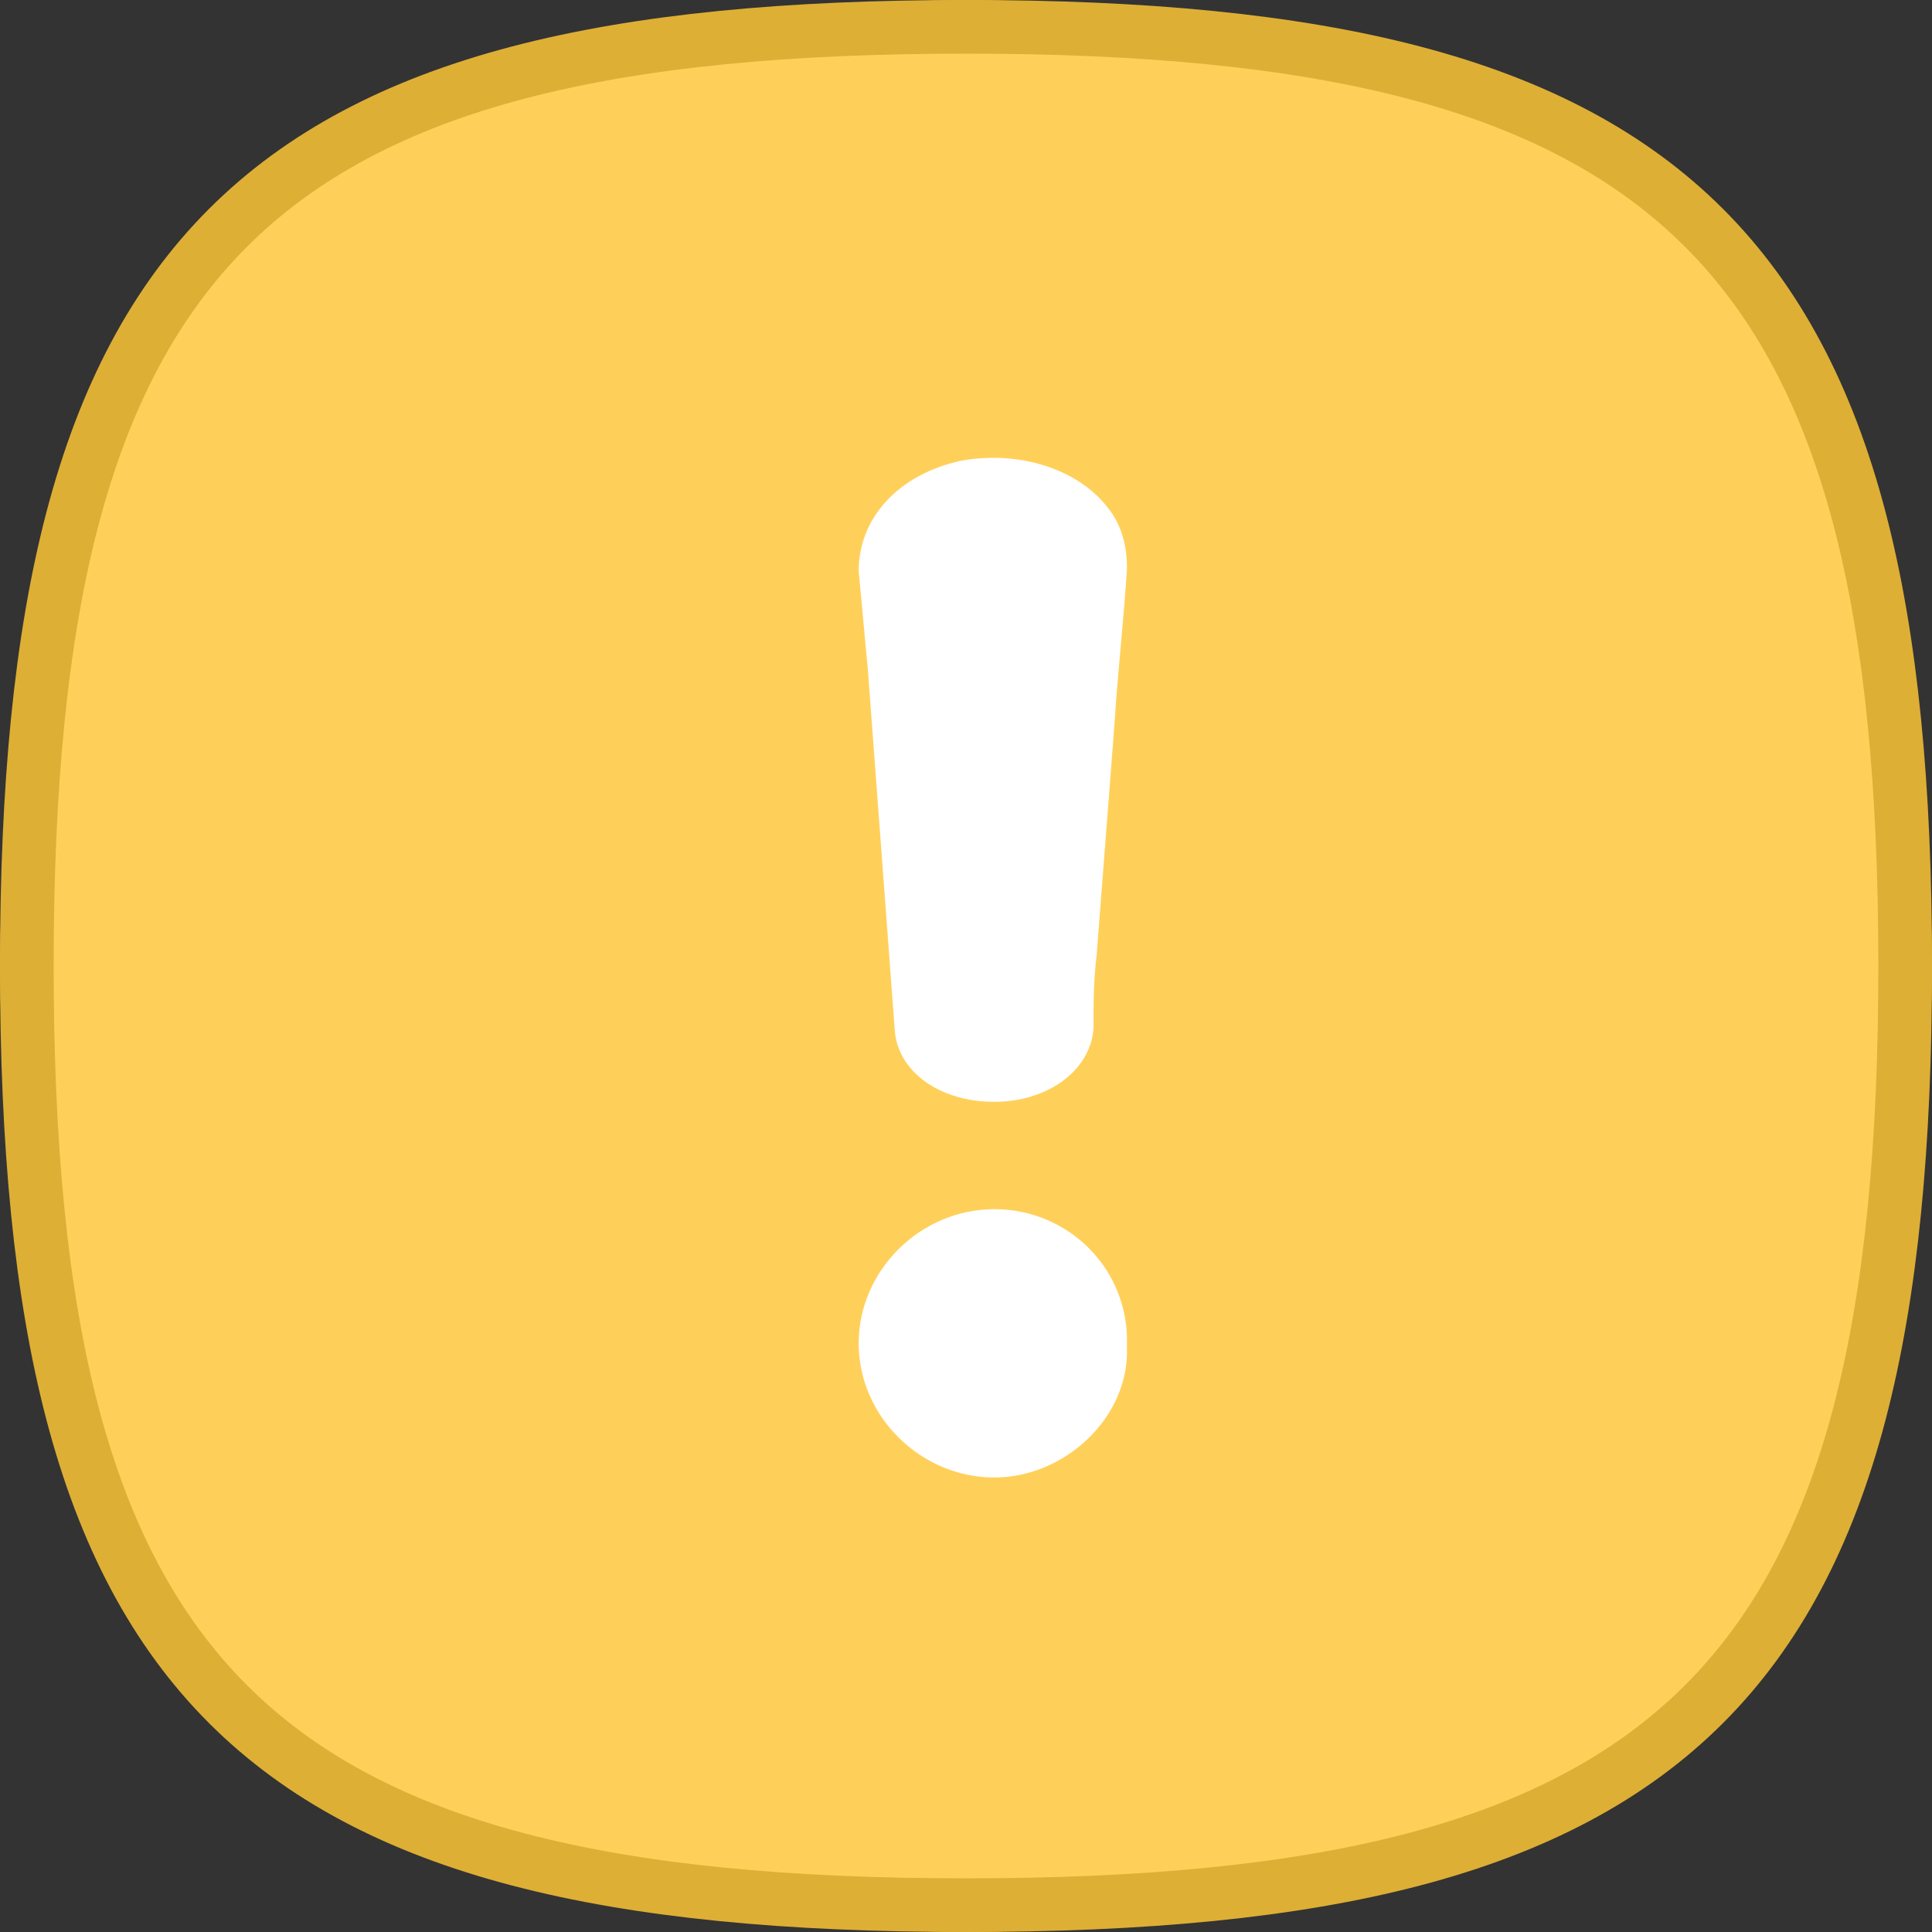 <?xml version="1.0" encoding="UTF-8"?>
<svg width="36px" height="36px" viewBox="0 0 36 36" version="1.1" xmlns="http://www.w3.org/2000/svg" xmlns:xlink="http://www.w3.org/1999/xlink">
    <rect x="0" y="0" width="36" height="36" fill="#333333" stroke="none"/>
    <title>B46E2677-99BF-438C-B383-E5B5D4E3011C@1.00x</title>
    <defs>
        <circle id="path-1" cx="18" cy="18" r="18"></circle>
    </defs>
    <g id="Remote_part01" stroke="none" stroke-width="1" fill="none" fill-rule="evenodd">
        <g id="리소스-파일모음" transform="translate(-115, -39)">
            <g id="gnb_icn_notice" transform="translate(115, 39)">
                <g id="notice">
                    <mask id="mask-2" fill="white">
                        <use xlink:href="#path-1"></use>
                    </mask>
                    <circle stroke="#DEAF35" cx="18" cy="18" r="17.5"></circle>
                    <g id="icon-(1)" mask="url(#mask-2)" fill="#FFFFFF" fill-rule="nonzero">
                        <g transform="translate(8, 7.531)" id="Path">
                            <path d="M10.529,15 C9.153,15 8,16.14 8,17.5 C8,18.86 9.153,20 10.529,20 C11.854,20 13.058,18.86 12.998,17.56 C13.058,16.13 11.915,15 10.529,15 Z"></path>
                            <path d="M9.911,1.053 C8.733,1.31 8,2.124 8,3.112 C8.059,3.708 8.109,4.311 8.168,4.907 C8.337,7.177 8.505,9.402 8.673,11.673 C8.733,12.442 9.515,13 10.525,13 C11.535,13 12.327,12.404 12.376,11.627 C12.376,11.16 12.376,10.73 12.436,10.255 C12.545,8.799 12.663,7.343 12.772,5.888 C12.832,4.945 12.941,4.002 13,3.059 C13,2.72 12.941,2.418 12.772,2.117 C12.267,1.272 11.089,0.842 9.911,1.053 Z"></path>
                        </g>
                    </g>
                </g>
                <g id="notice">
                    <g>
                        <path d="M18,0.5 C11.38,0.5 6.975,1.519 4.247,4.247 C1.519,6.975 0.5,11.38 0.5,18 C0.5,24.62 1.519,29.025 4.247,31.753 C6.975,34.481 11.38,35.5 18,35.5 C24.62,35.5 29.025,34.481 31.753,31.753 C34.481,29.025 35.5,24.62 35.5,18 C35.5,11.38 34.481,6.975 31.753,4.247 C29.025,1.519 24.62,0.5 18,0.5 Z" id="icon_bg" stroke="#DEAF35" fill="#FFD059"></path>
                        <g id="icon-(1)" transform="translate(8, 7.531)" fill="#FFFFFF" fill-rule="nonzero">
                            <path d="M10.529,15 C9.153,15 8,16.14 8,17.5 C8,18.86 9.153,20 10.529,20 C11.854,20 13.058,18.86 12.998,17.56 C13.058,16.13 11.915,15 10.529,15 Z" id="Path"></path>
                            <path d="M9.911,1.053 C8.733,1.31 8,2.124 8,3.112 C8.059,3.708 8.109,4.311 8.168,4.907 C8.337,7.177 8.505,9.402 8.673,11.673 C8.733,12.442 9.515,13 10.525,13 C11.535,13 12.327,12.404 12.376,11.627 C12.376,11.16 12.376,10.73 12.436,10.255 C12.545,8.799 12.663,7.343 12.772,5.888 C12.832,4.945 12.941,4.002 13,3.059 C13,2.72 12.941,2.418 12.772,2.117 C12.267,1.272 11.089,0.842 9.911,1.053 Z" id="Path"></path>
                        </g>
                    </g>
                </g>
            </g>
        </g>
    </g>
</svg>